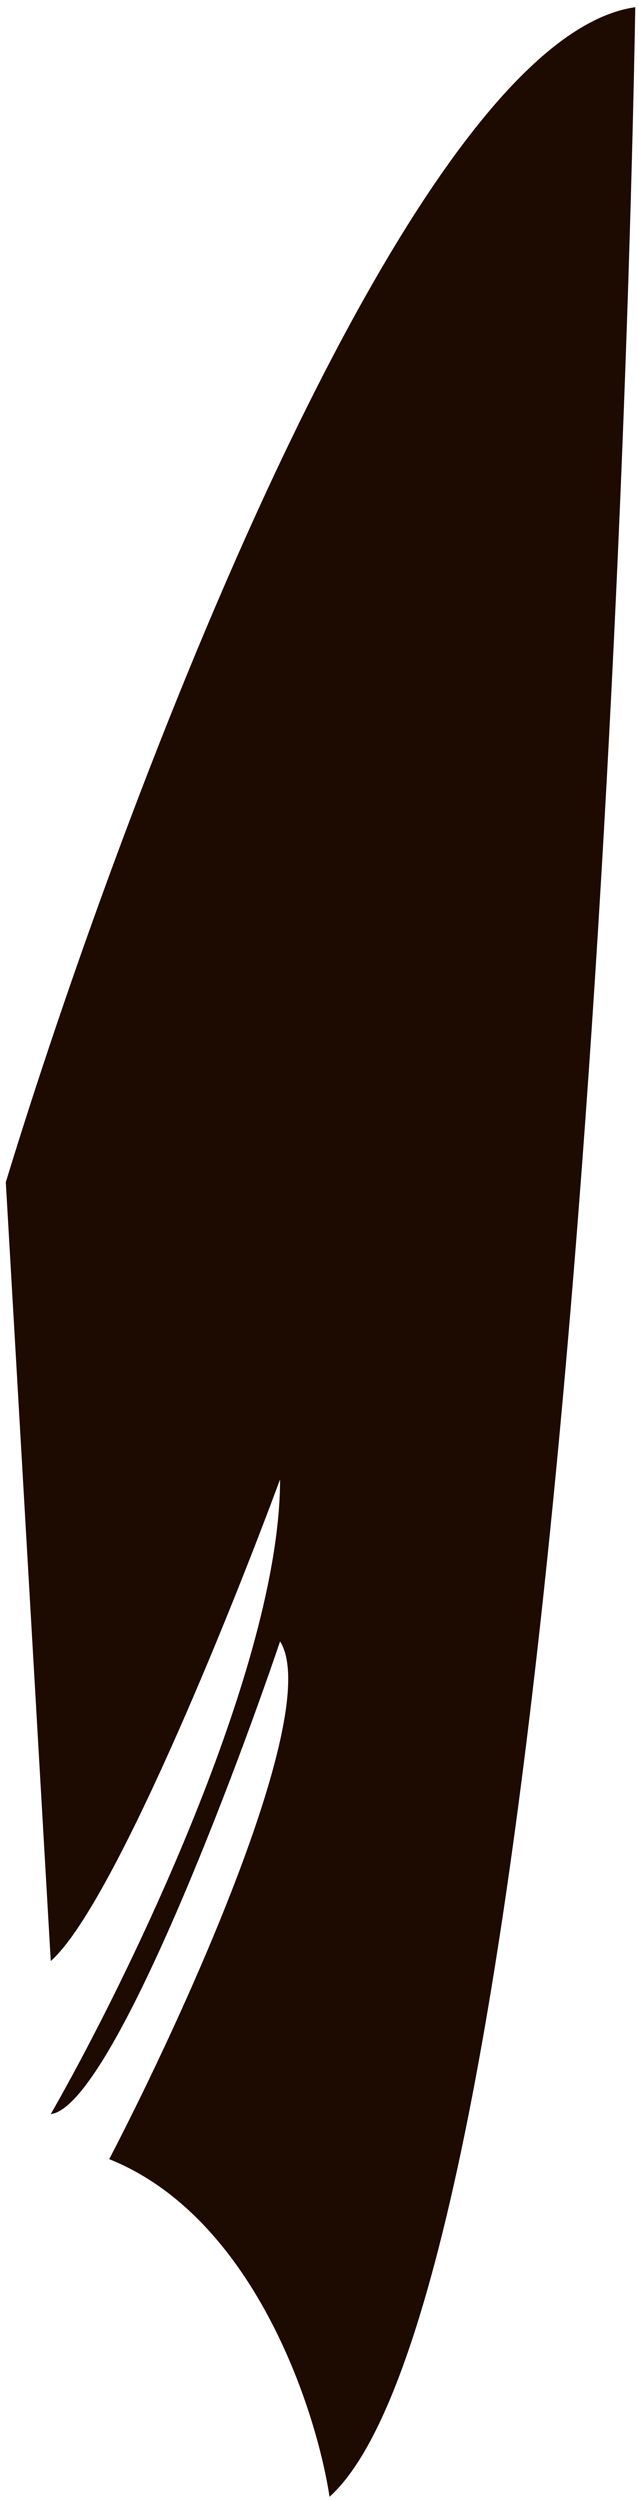 <svg width="81" height="317" viewBox="0 0 81 317" fill="none" xmlns="http://www.w3.org/2000/svg">
<path d="M41.837 316.595C68.782 292.391 78.943 96.054 80.656 0.911C51.885 5.022 15.388 101.953 0.736 149.905L6.444 248.663C14.208 241.813 29.088 205.088 35.558 187.582C35.558 211.329 16.149 251.137 6.444 268.072C13.751 267.159 28.898 227.732 35.558 208.132C41.038 216.809 23.38 255.513 13.865 273.781C32.133 281.088 40.125 305.368 41.837 316.595Z" fill="#1D0A01"/>
</svg>
